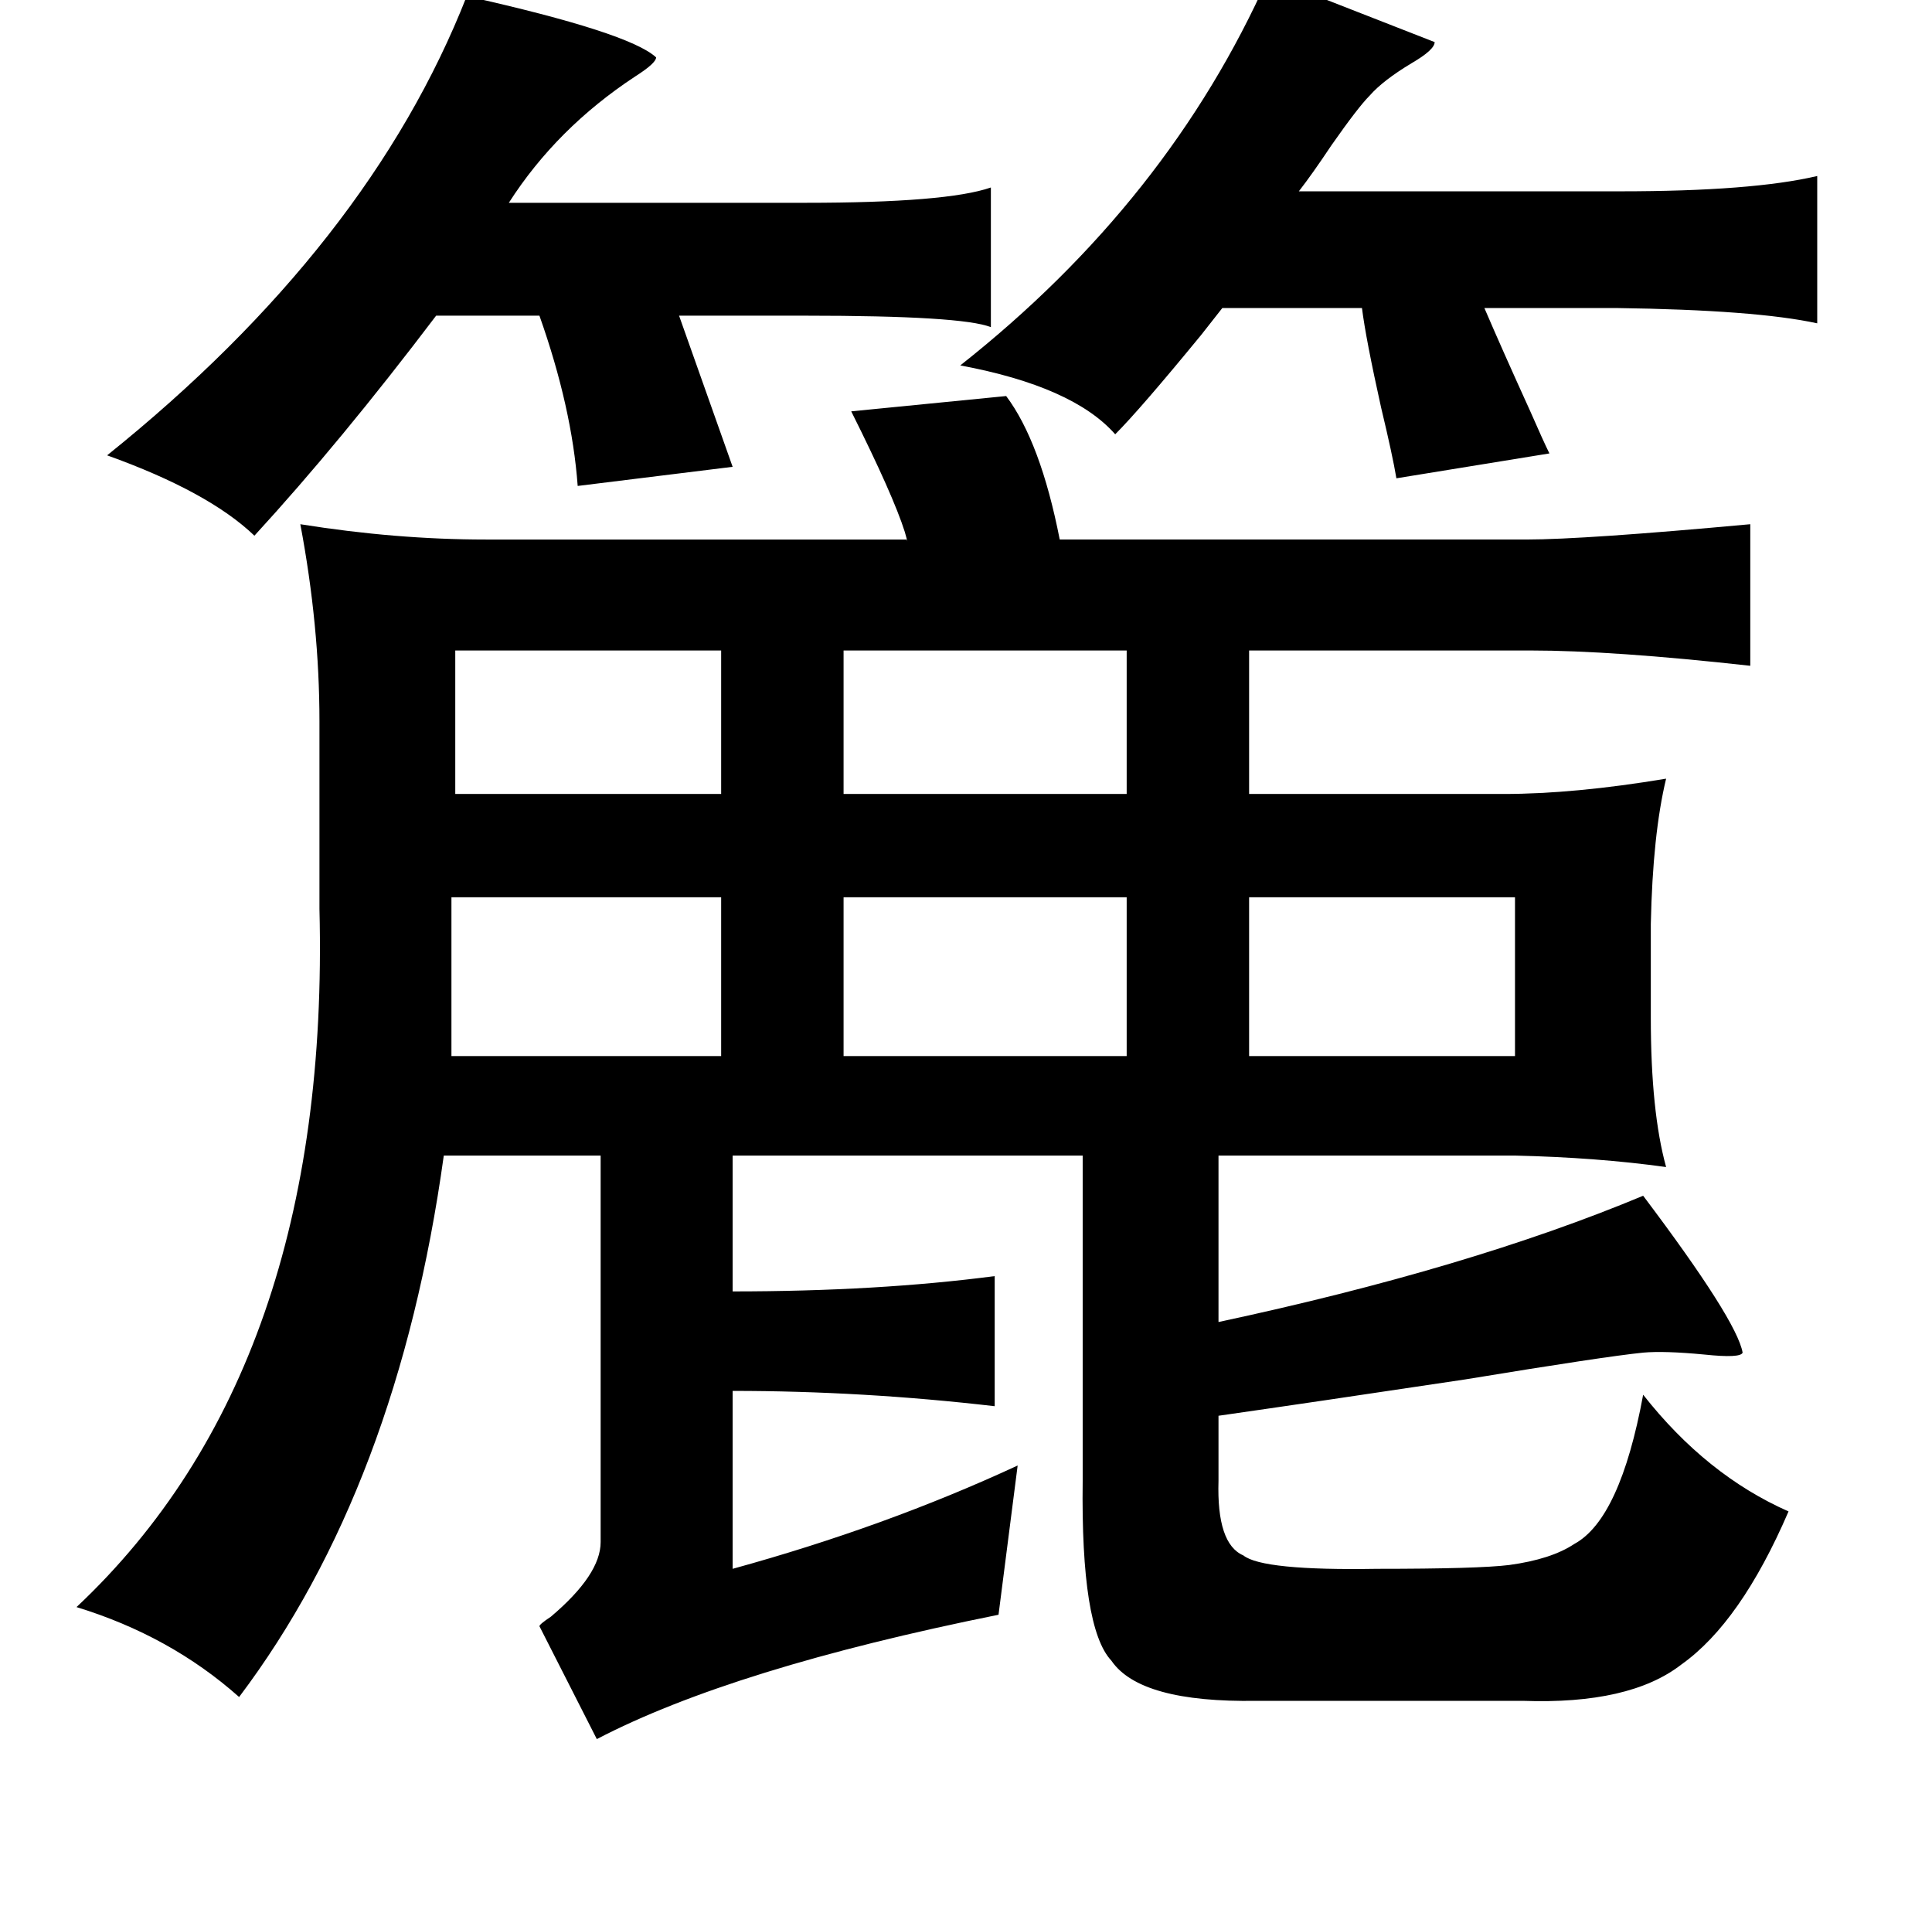 <?xml version="1.0" standalone="no"?>
<!DOCTYPE svg PUBLIC "-//W3C//DTD SVG 1.1//EN" "http://www.w3.org/Graphics/SVG/1.1/DTD/svg11.dtd" >
<svg xmlns="http://www.w3.org/2000/svg" xmlns:xlink="http://www.w3.org/1999/xlink" version="1.1" viewBox="-10 0 1010 1000">
   <path fill="currentColor"
d="M367 340h-139v75h139v-75zM579 340h-148v75h148v-75zM579 469h-148v83h148v-83zM643 469v83h139v-83h-139zM367 469h-141v83h141v-83zM653 -12l87 34q0 4 -12 11q-15 9 -22 17q-6 6 -20 26q-10 15 -17 24h168q69 0 103 -8v77q-32 -7 -105 -8h-69q9 21 24 54q7 16 10 22
l-80 13q-2 -12 -8 -37q-8 -36 -10 -52h-73q-4 5 -11 14q-32 39 -45 52q-22 -25 -81 -36q109 -86 161 -203zM508 171q-15 -6 -97 -6h-66l28 79l-81 10q-3 -41 -20 -89h-54q-50 66 -95 115q-24 -23 -77 -42q137 -110 188 -240q85 19 99 32q0 3 -11 10q-41 27 -66 66h155
q74 0 97 -8v73zM544 282h244q30 0 117 -8v74q-72 -8 -115 -8h-147v75h133q37 0 85 -8q-7 29 -8 76v49q0 49 8 78q-36 -5 -79 -6h-155v87q131 -28 222 -66q49 65 52 82q-1 3 -20 1q-21 -2 -32 -1q-20 2 -93 14q-80 12 -129 19v34q-1 33 13 39q10 8 70 7q53 0 69 -2
q22 -3 34 -11q24 -13 36 -78q33 42 76 61q-25 58 -56 80q-27 21 -83 19h-139q-61 1 -76 -21q-16 -17 -15 -94v-170h-183v71q76 0 137 -8v68q-69 -8 -137 -8v93q80 -22 149 -54l-10 78q-139 28 -210 65l-30 -59q0 -1 6 -5q26 -22 26 -39v-202h-82q-24 173 -107 283
q-36 -32 -85 -47q133 -125 127 -365v-98q0 -50 -10 -103q50 8 97 8h220q1 3 -1 -4q-6 -19 -28 -63l81 -8q18 24 28 75z" />
</svg>

